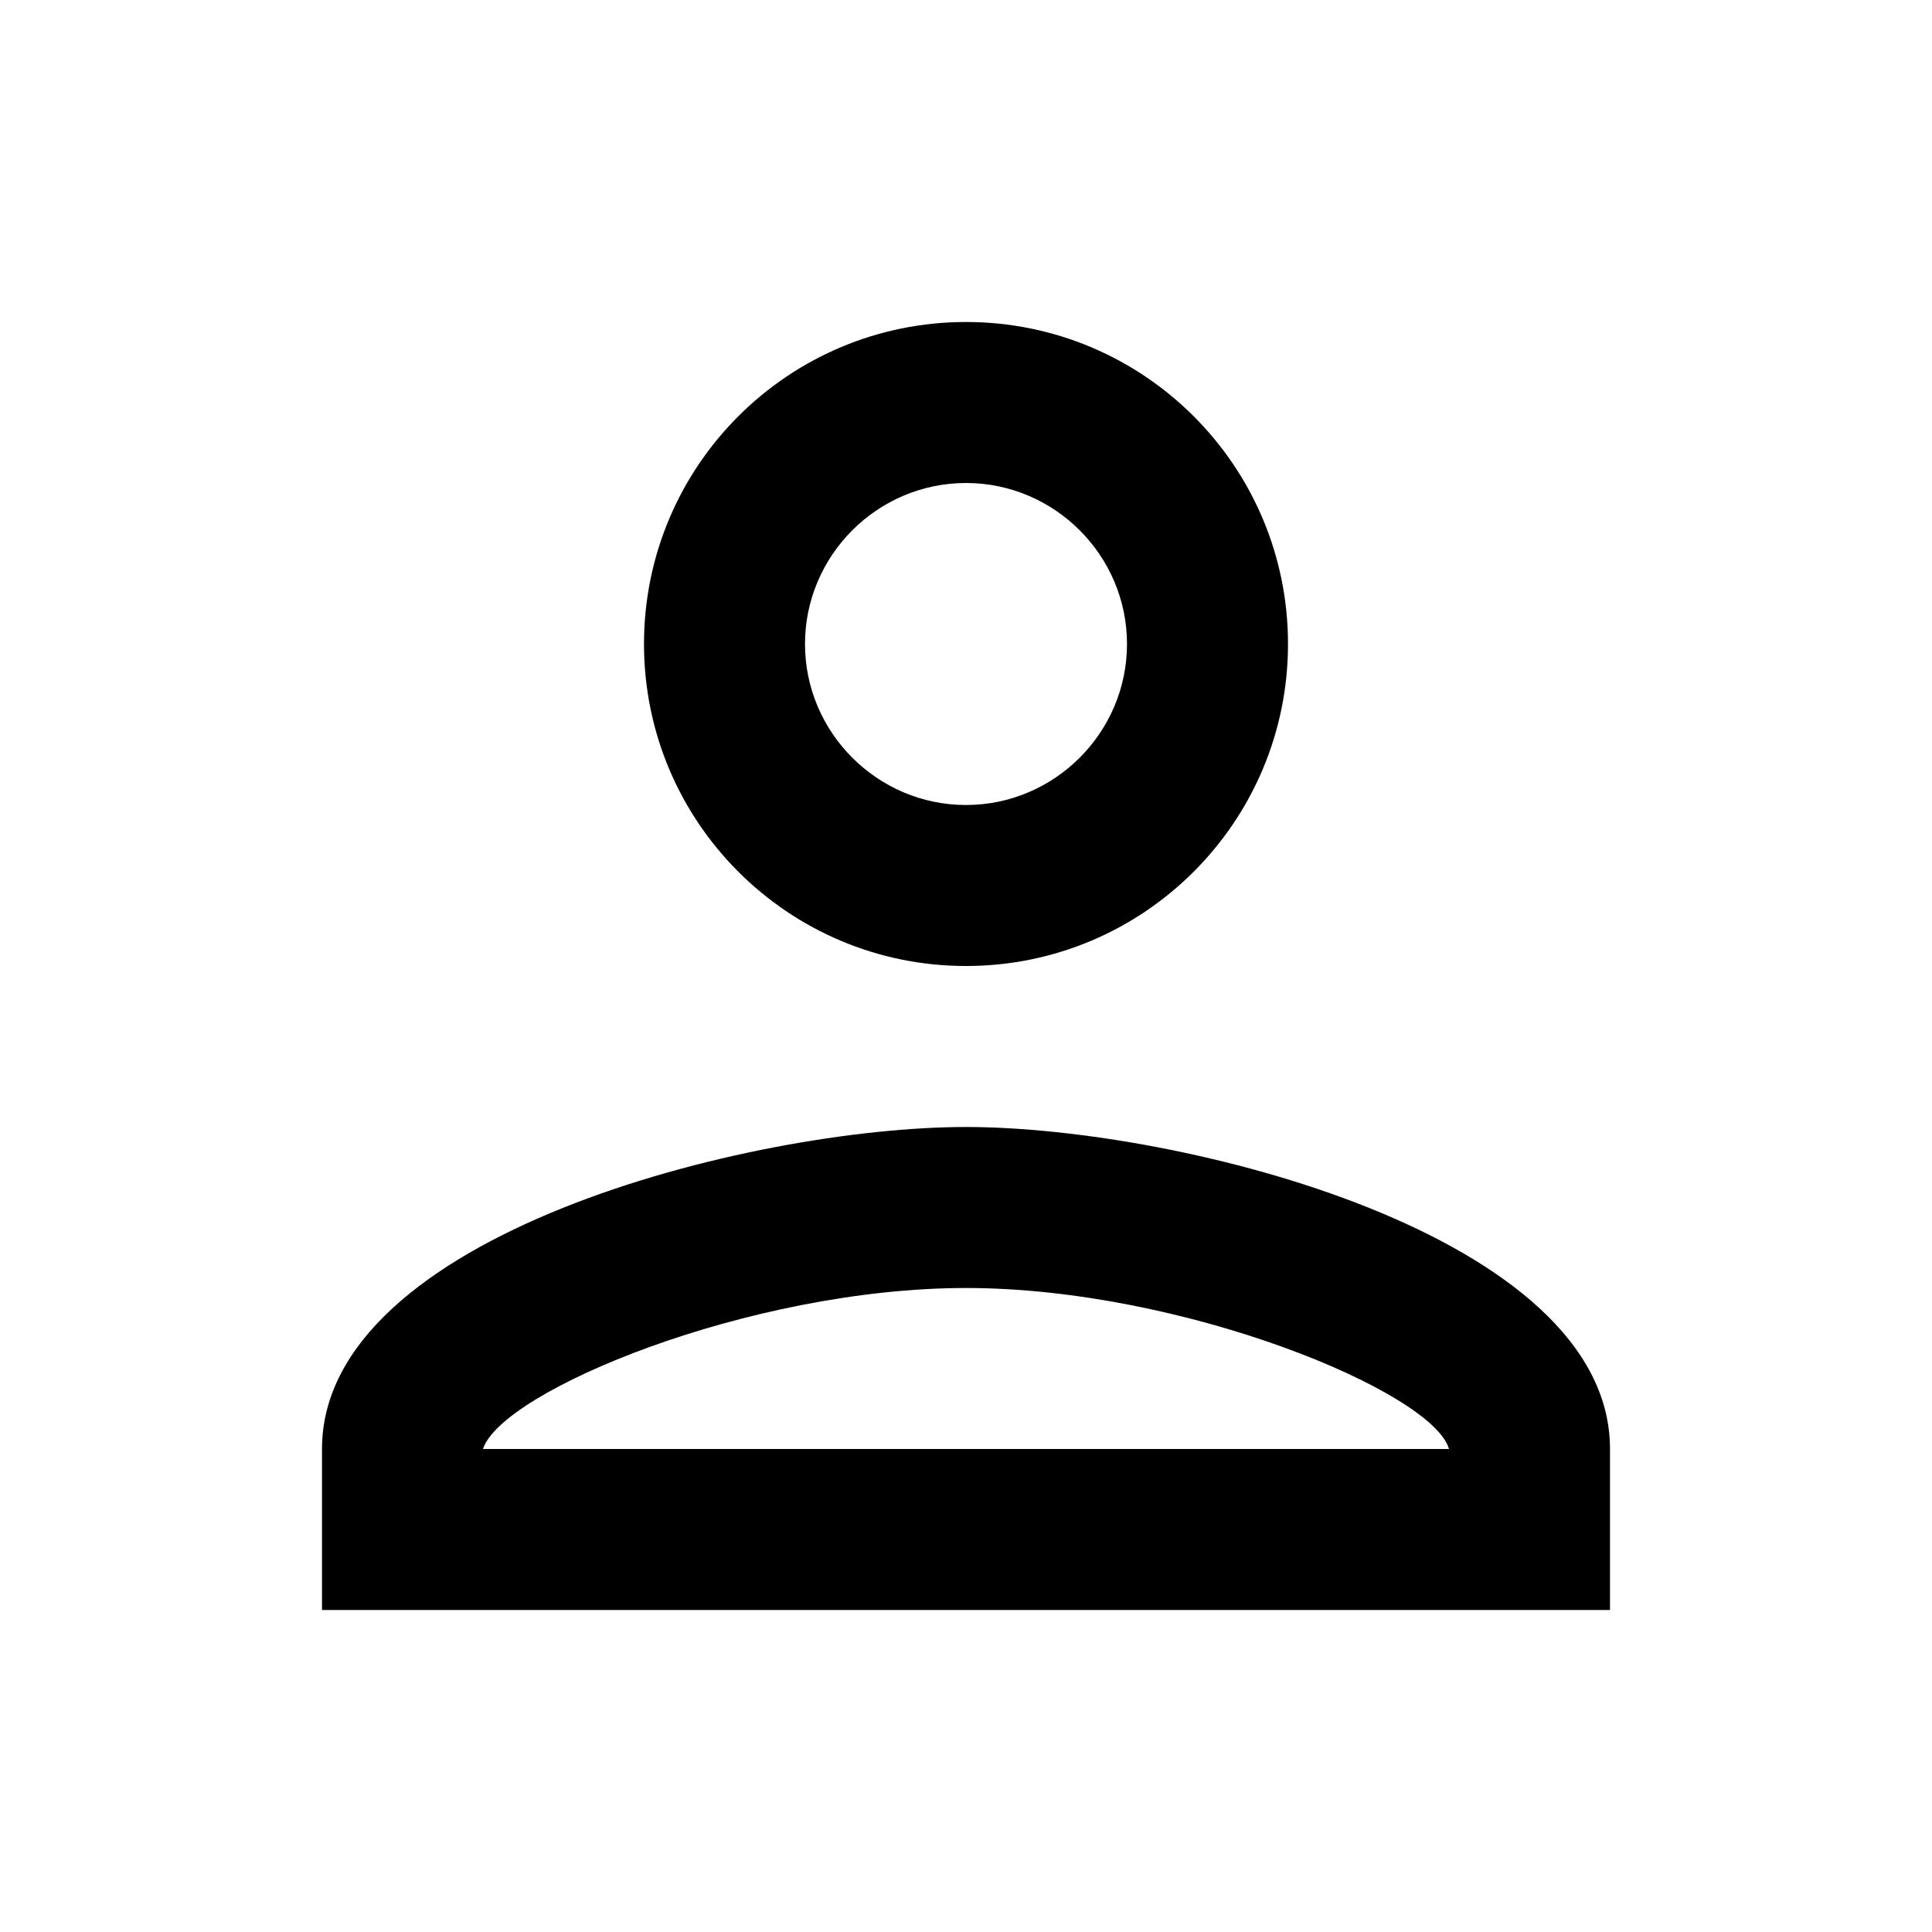 <svg width="30" height="30" viewBox="0 0 30 30" fill="none" xmlns="http://www.w3.org/2000/svg">
<path d="M15 7.5C16.375 7.5 17.5 8.625 17.5 10C17.5 11.375 16.375 12.5 15 12.5C13.625 12.5 12.5 11.375 12.5 10C12.5 8.625 13.625 7.5 15 7.5ZM15 20C18.375 20 22.25 21.613 22.5 22.5H7.5C7.787 21.6 11.637 20 15 20ZM15 5C12.238 5 10 7.237 10 10C10 12.762 12.238 15 15 15C17.762 15 20 12.762 20 10C20 7.237 17.762 5 15 5ZM15 17.5C11.662 17.5 5 19.175 5 22.5V25H25V22.5C25 19.175 18.337 17.5 15 17.5Z" fill="black"/>
</svg>
